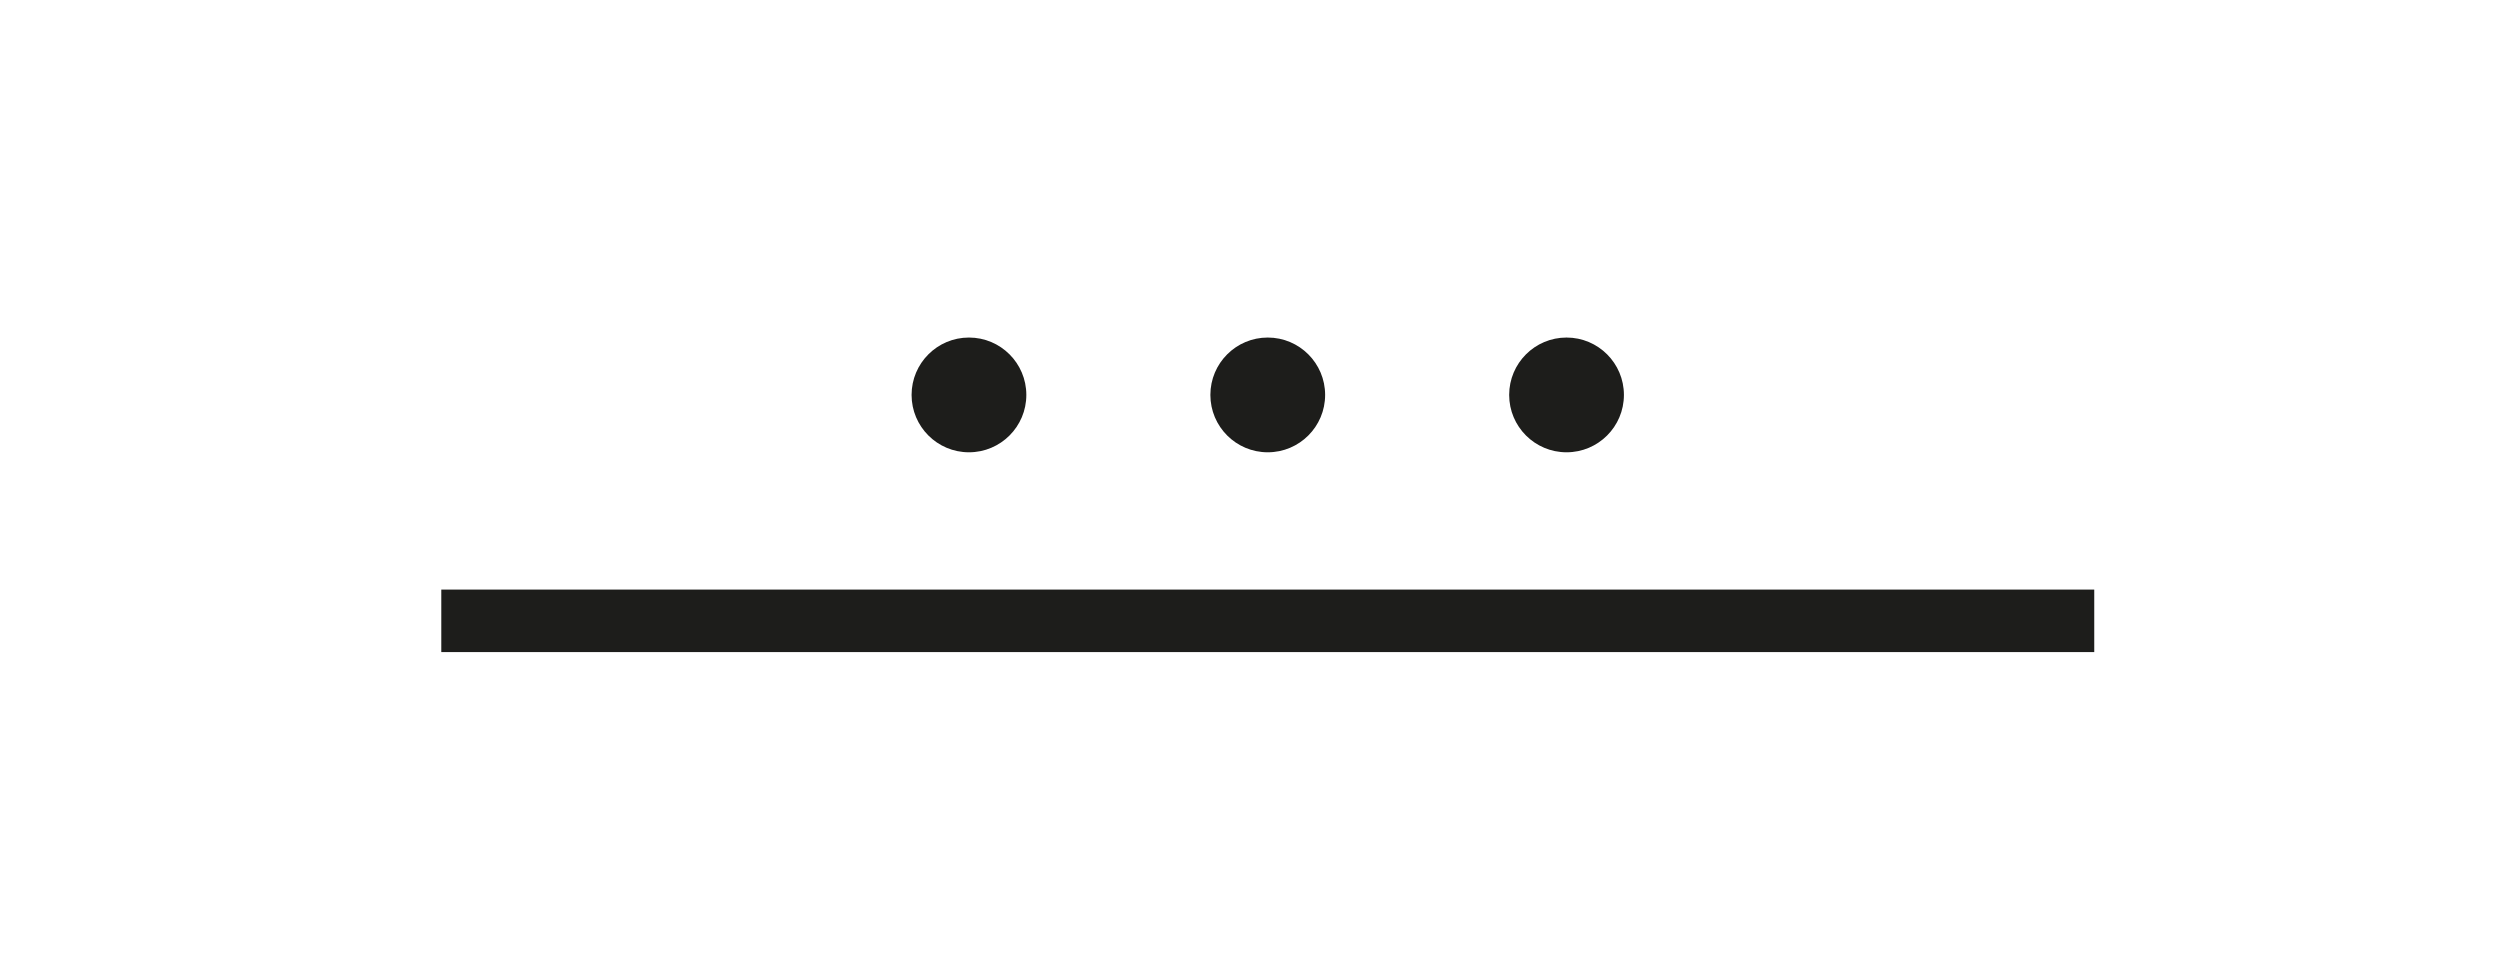 <svg id="Layer_1" data-name="Layer 1" xmlns="http://www.w3.org/2000/svg" viewBox="0 0 600 230"><defs><style>.cls-1{fill:none;stroke:#1d1d1b;stroke-miterlimit:10;stroke-width:15px;}.cls-2{fill:#1d1d1b;}</style></defs><title>-</title><line class="cls-1" x1="105.91" y1="149" x2="502.62" y2="149"/><circle class="cls-2" cx="232.55" cy="94.78" r="13.77"/><circle class="cls-2" cx="304.26" cy="94.78" r="13.77"/><circle class="cls-2" cx="375.97" cy="94.78" r="13.77"/></svg>